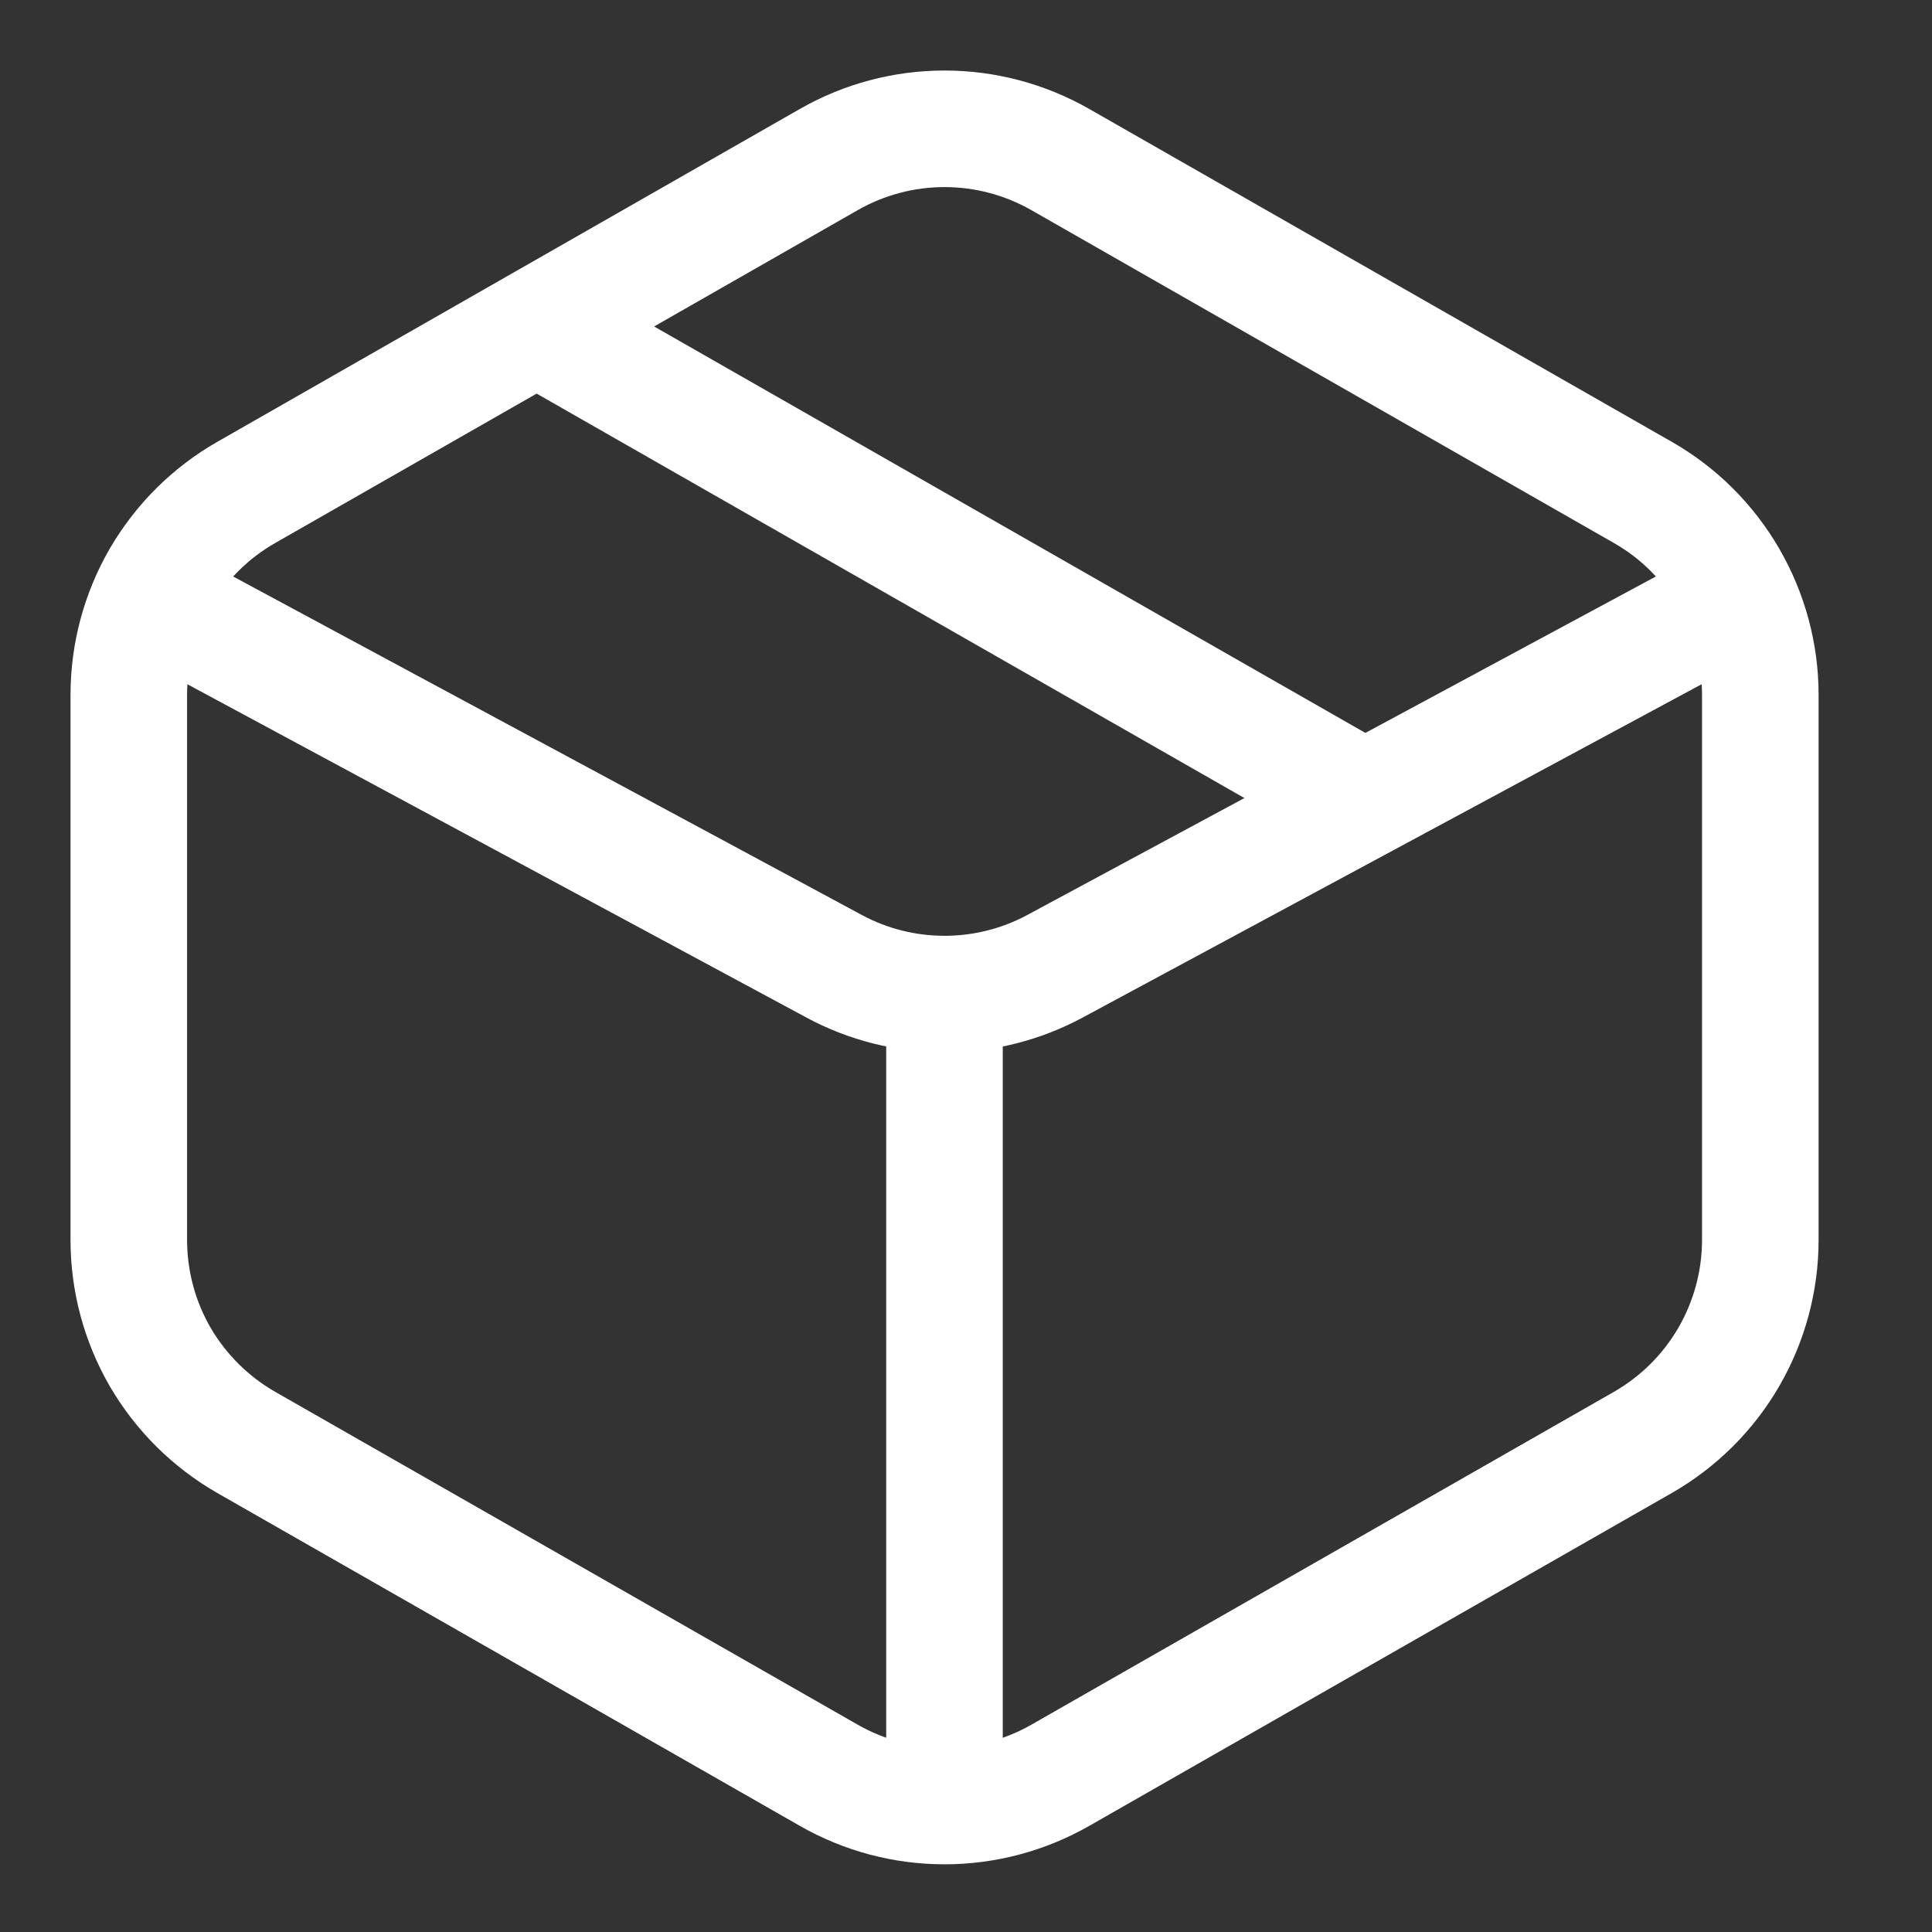 <svg width="15" height="15" viewBox="0 0 15 15" fill="none" xmlns="http://www.w3.org/2000/svg">
<rect x="0" y="0" width="15" height="15" fill="#333333" stroke="none"/>
<path d="M10.5 6.154L4.167 2.535M8.231 1.238L12.755 3.823C13.032 3.981 13.262 4.21 13.422 4.486C13.582 4.762 13.667 5.076 13.667 5.395V9.627C13.667 9.946 13.582 10.26 13.422 10.536C13.262 10.812 13.032 11.04 12.755 11.199L8.231 13.784C7.957 13.94 7.648 14.022 7.333 14.022C7.019 14.022 6.709 13.94 6.436 13.784L1.912 11.199C1.635 11.04 1.405 10.812 1.244 10.536C1.084 10.26 1 9.946 1 9.627V5.395C1 5.076 1.084 4.762 1.244 4.486C1.405 4.21 1.635 3.981 1.912 3.823L6.436 1.238C6.709 1.082 7.019 1 7.333 1C7.648 1 7.957 1.082 8.231 1.238Z" stroke="white" stroke-width="0.905" stroke-linecap="round" stroke-linejoin="round"/>
<path d="M1.452 4.797L6.476 7.502C6.739 7.644 7.034 7.718 7.333 7.718C7.633 7.718 7.927 7.644 8.191 7.502L13.214 4.797M7.333 7.964V13.845" stroke="white" stroke-width="0.905" stroke-linecap="round" stroke-linejoin="round"/>
</svg>
